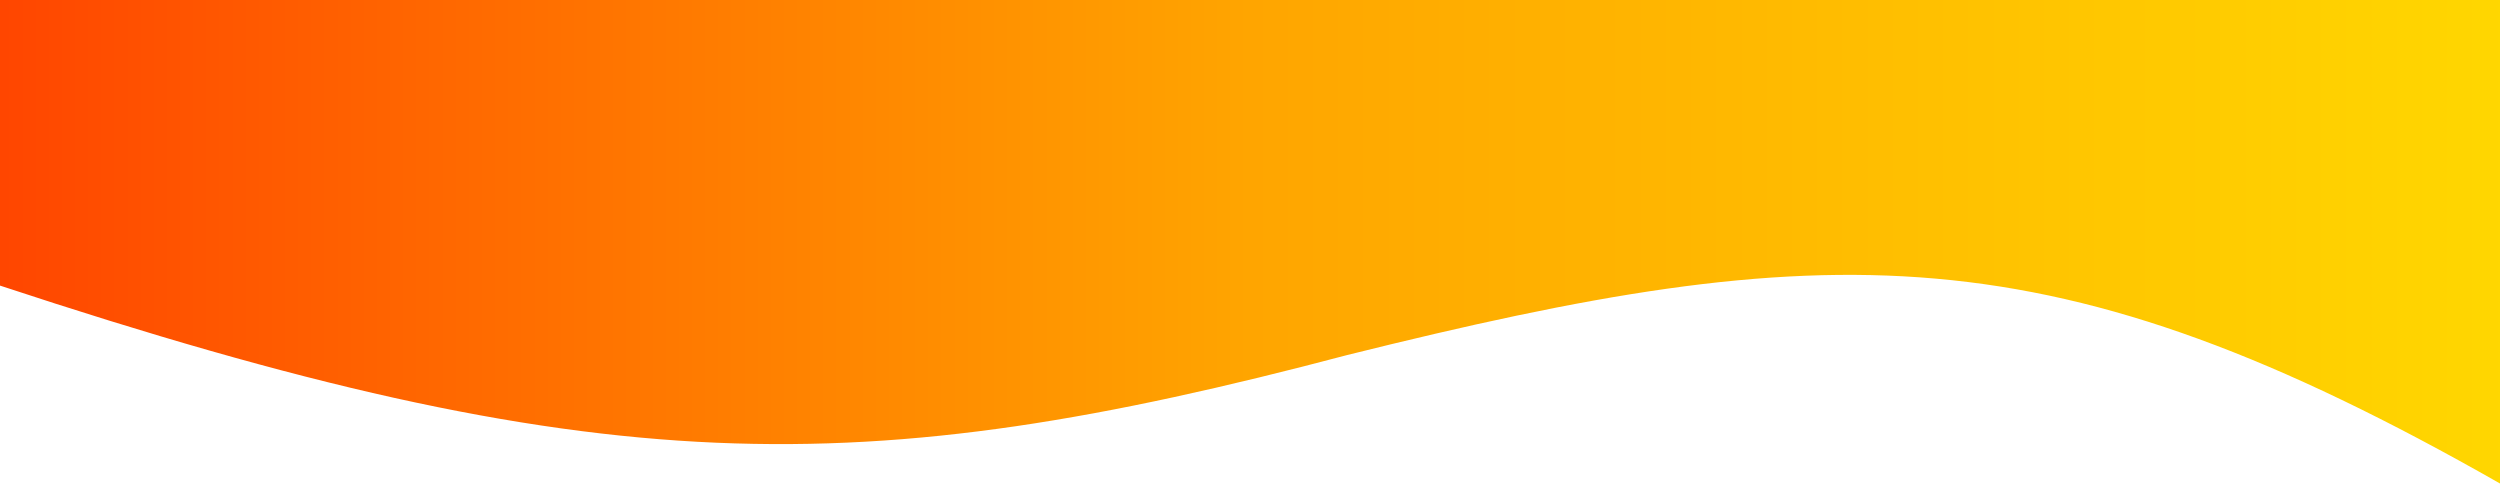 <?xml version="1.0" encoding="utf-8"?>
<!-- Generator: Adobe Illustrator 24.1.1, SVG Export Plug-In . SVG Version: 6.00 Build 0)  -->
<svg version="1.1" id="레이어_1" xmlns="http://www.w3.org/2000/svg" xmlns:xlink="http://www.w3.org/1999/xlink" x="0px"
	 y="0px" viewBox="0 0 1440 283.5" style="enable-background:new 0 0 1440 283.5;" xml:space="preserve">
<style type="text/css">
	.st0{fill:url(#grad1);}
</style>
<defs>
    <linearGradient id="grad1" x1="0%" y1="0%" x2="100%" y2="0%">
        <stop offset="0%" style="stop-color:#FF4500;stop-opacity:1" />
        <stop offset="50%" style="stop-color:#FFA500;stop-opacity:1" />
        <stop offset="100%" style="stop-coloR:#ffd700;stop-opacity:1" />
    </linearGradient>
</defs>
<g id="Page-1">
	<g id="Desktop-HD" transform="translate(0, -598)">
		<path id="Path-4" class="st0" d="M0,762.5c345,114,496,114,776,40c277-69,406-73,664,74V593H0L0,762.5z"/>
	</g>
</g>
</svg>
